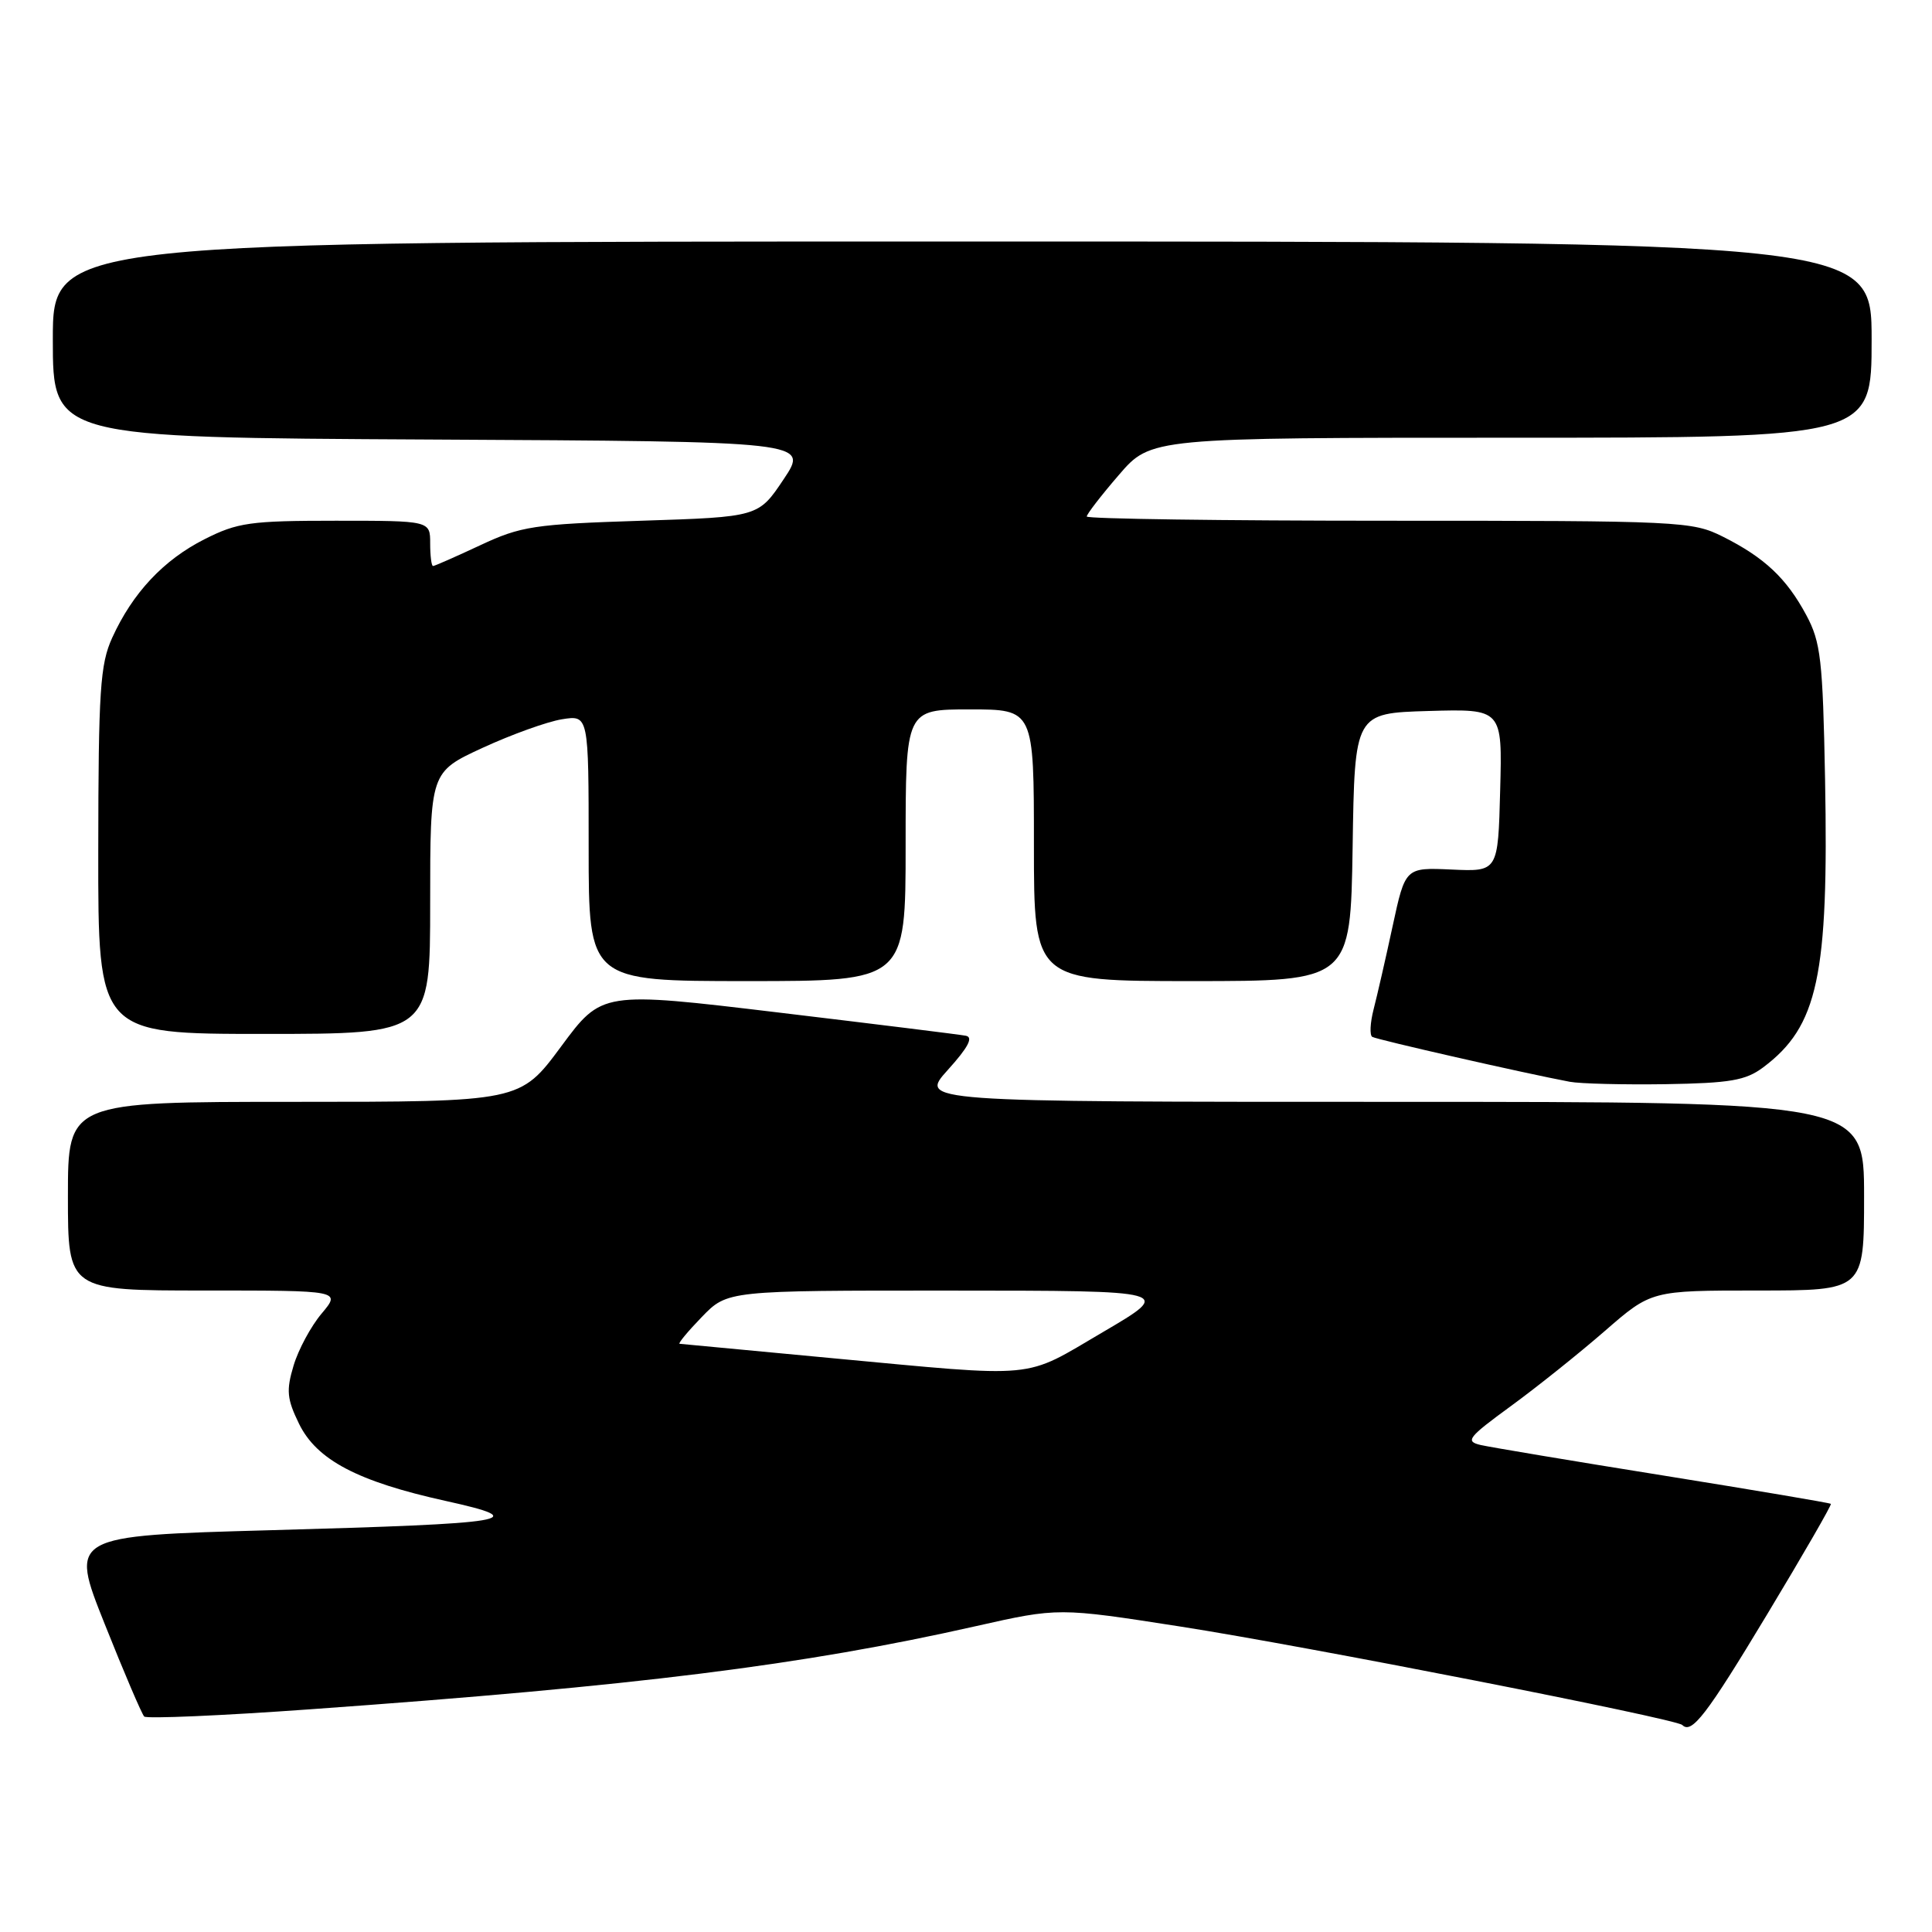<?xml version="1.0" encoding="UTF-8" standalone="no"?>
<!DOCTYPE svg PUBLIC "-//W3C//DTD SVG 1.1//EN" "http://www.w3.org/Graphics/SVG/1.1/DTD/svg11.dtd" >
<svg xmlns="http://www.w3.org/2000/svg" xmlns:xlink="http://www.w3.org/1999/xlink" version="1.1" viewBox="0 0 256 256">
 <g >
 <path fill="currentColor"
d=" M 234.15 213.92 C 238.93 205.99 242.73 199.40 242.60 199.27 C 242.48 199.14 232.50 197.46 220.44 195.52 C 208.37 193.59 197.46 191.76 196.19 191.47 C 194.11 190.98 194.51 190.47 200.19 186.32 C 203.66 183.79 209.27 179.30 212.65 176.36 C 218.81 171.00 218.81 171.00 232.90 171.00 C 247.00 171.00 247.00 171.00 247.00 158.50 C 247.00 146.00 247.00 146.00 184.38 146.00 C 121.77 146.00 121.77 146.00 125.60 141.76 C 128.30 138.77 129.00 137.43 127.97 137.24 C 127.16 137.08 115.98 135.70 103.13 134.16 C 79.75 131.36 79.75 131.36 74.34 138.68 C 68.92 146.00 68.92 146.00 38.96 146.00 C 9.00 146.00 9.00 146.00 9.00 158.50 C 9.00 171.00 9.00 171.00 27.09 171.00 C 45.18 171.00 45.18 171.00 42.62 174.05 C 41.21 175.72 39.53 178.83 38.90 180.95 C 37.91 184.24 38.02 185.37 39.62 188.65 C 41.96 193.45 47.40 196.31 59.05 198.88 C 70.64 201.44 68.06 201.87 35.86 202.76 C 9.21 203.50 9.21 203.50 13.87 215.18 C 16.43 221.61 18.79 227.13 19.11 227.45 C 19.43 227.76 29.32 227.34 41.10 226.49 C 84.34 223.40 106.38 220.65 129.28 215.48 C 140.25 213.01 140.25 213.01 156.37 215.52 C 172.95 218.10 222.07 227.74 222.91 228.57 C 224.15 229.82 226.12 227.26 234.15 213.92 Z  M 233.62 141.44 C 240.89 136.00 242.32 129.34 241.83 103.23 C 241.53 87.38 241.26 85.08 239.34 81.50 C 236.72 76.62 233.81 73.88 228.29 71.11 C 224.21 69.07 222.80 69.00 184.04 69.00 C 162.02 69.00 144.00 68.75 144.00 68.44 C 144.00 68.13 145.91 65.65 148.25 62.94 C 152.50 58.00 152.50 58.00 200.25 58.00 C 248.00 58.00 248.00 58.00 248.00 45.00 C 248.00 32.00 248.00 32.00 127.50 32.00 C 7.00 32.00 7.00 32.00 7.00 44.99 C 7.00 57.98 7.00 57.98 57.09 58.24 C 107.18 58.50 107.18 58.50 103.84 63.50 C 100.50 68.50 100.50 68.50 85.00 69.00 C 70.74 69.46 69.03 69.72 63.63 72.25 C 60.40 73.76 57.59 75.00 57.38 75.00 C 57.17 75.00 57.00 73.65 57.00 72.00 C 57.00 69.00 57.00 69.00 44.47 69.00 C 33.15 69.00 31.47 69.24 27.10 71.45 C 21.66 74.20 17.57 78.57 14.87 84.50 C 13.27 88.01 13.04 91.44 13.02 112.75 C 13.00 137.00 13.00 137.00 35.00 137.00 C 57.00 137.00 57.00 137.00 57.00 119.65 C 57.00 102.30 57.00 102.30 63.95 99.09 C 67.77 97.33 72.49 95.63 74.45 95.31 C 78.00 94.74 78.00 94.74 78.00 112.37 C 78.00 130.00 78.00 130.00 99.00 130.00 C 120.00 130.00 120.00 130.00 120.00 112.00 C 120.00 94.00 120.00 94.00 128.50 94.00 C 137.00 94.00 137.00 94.00 137.00 112.00 C 137.00 130.00 137.00 130.00 157.98 130.00 C 178.95 130.00 178.95 130.00 179.23 112.25 C 179.50 94.50 179.50 94.50 189.28 94.21 C 199.07 93.93 199.07 93.93 198.78 104.71 C 198.50 115.50 198.50 115.50 192.36 115.22 C 186.21 114.94 186.21 114.94 184.53 122.72 C 183.61 127.00 182.47 131.96 182.01 133.74 C 181.55 135.53 181.47 137.17 181.83 137.39 C 182.44 137.76 202.04 142.22 208.00 143.34 C 209.38 143.60 215.08 143.74 220.68 143.66 C 229.25 143.52 231.30 143.17 233.62 141.44 Z  M 110.00 179.94 C 99.28 178.94 90.30 178.09 90.05 178.06 C 89.81 178.03 91.13 176.43 93.00 174.50 C 96.39 171.00 96.39 171.00 125.95 171.01 C 155.50 171.02 155.50 171.02 146.14 176.51 C 135.41 182.80 138.01 182.55 110.00 179.94 Z "/>
</g>
</svg>